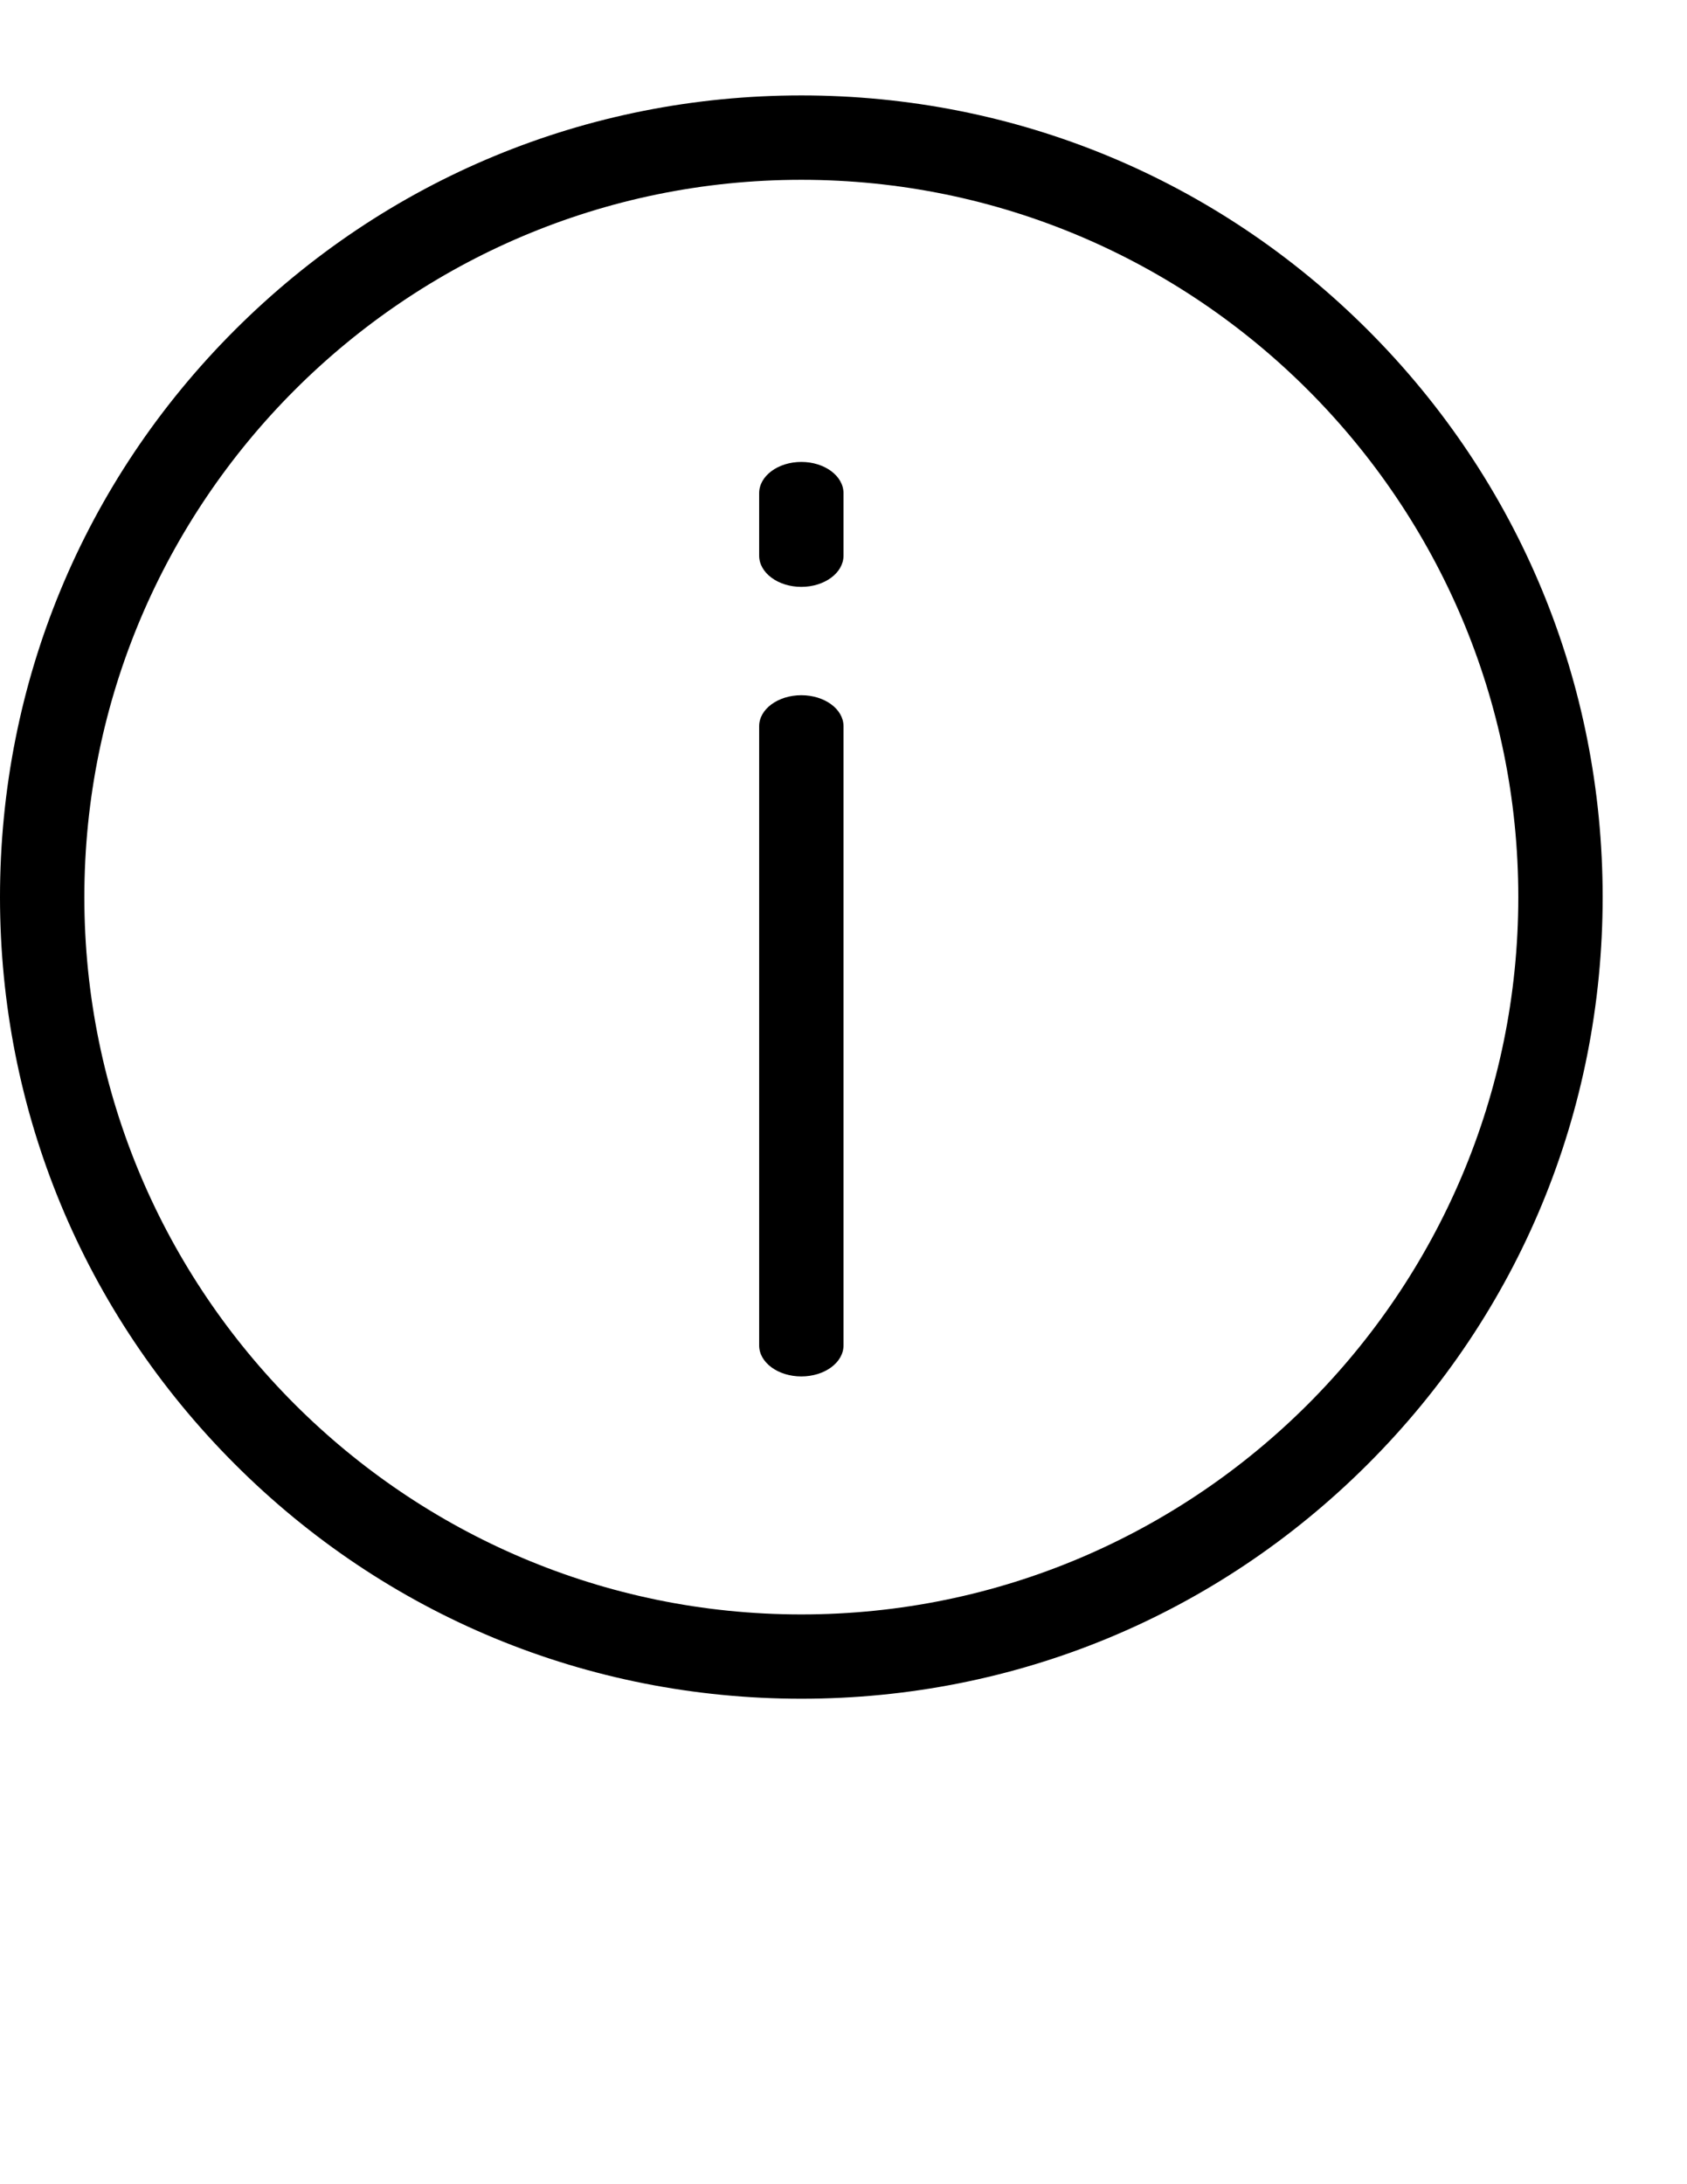 <?xml version="1.0" encoding="utf-8"?>
<!-- Generator: Adobe Illustrator 16.0.0, SVG Export Plug-In . SVG Version: 6.00 Build 0)  -->
<!DOCTYPE svg PUBLIC "-//W3C//DTD SVG 1.1//EN" "http://www.w3.org/Graphics/SVG/1.1/DTD/svg11.dtd">
<svg version="1.1" id="Layer_1" xmlns="http://www.w3.org/2000/svg" xmlns:xlink="http://www.w3.org/1999/xlink" x="0px" y="0px"
	 width="612px" height="792px" viewBox="0 0 612 792" enable-background="new 0 0 612 792" xml:space="preserve">
<path d="M496.271,119.729C441.375,64.833,368.363,34.6,290.7,34.6S140.056,64.833,85.129,119.729C30.202,174.625,0,247.637,0,325.27
	C0,402.9,30.233,475.913,85.129,530.84s127.908,85.129,205.571,85.129s150.644-30.232,205.571-85.129
	c54.927-54.896,85.129-127.908,85.129-205.57C581.4,247.606,551.167,174.625,496.271,119.729z M290.7,585.4
	C147.278,585.4,30.6,468.722,30.6,325.3S147.278,65.2,290.7,65.2c143.422,0,260.1,116.678,260.1,260.1S434.122,585.4,290.7,585.4z
	 M290.7,212.8c-8.446,0-15.3-5.074-15.3-11.325v-22.649c0-6.252,6.854-11.326,15.3-11.326c8.445,0,15.3,5.074,15.3,11.326v22.649
	C306,207.726,299.146,212.8,290.7,212.8z"/>
<path d="M290.701,499.099c-8.446,0-15.3-5.031-15.3-11.229V263.321c0-6.197,6.854-11.228,15.3-11.228
	c8.445,0,15.3,5.031,15.3,11.228V487.87C306,494.067,299.146,499.099,290.701,499.099z"/>
</svg>
